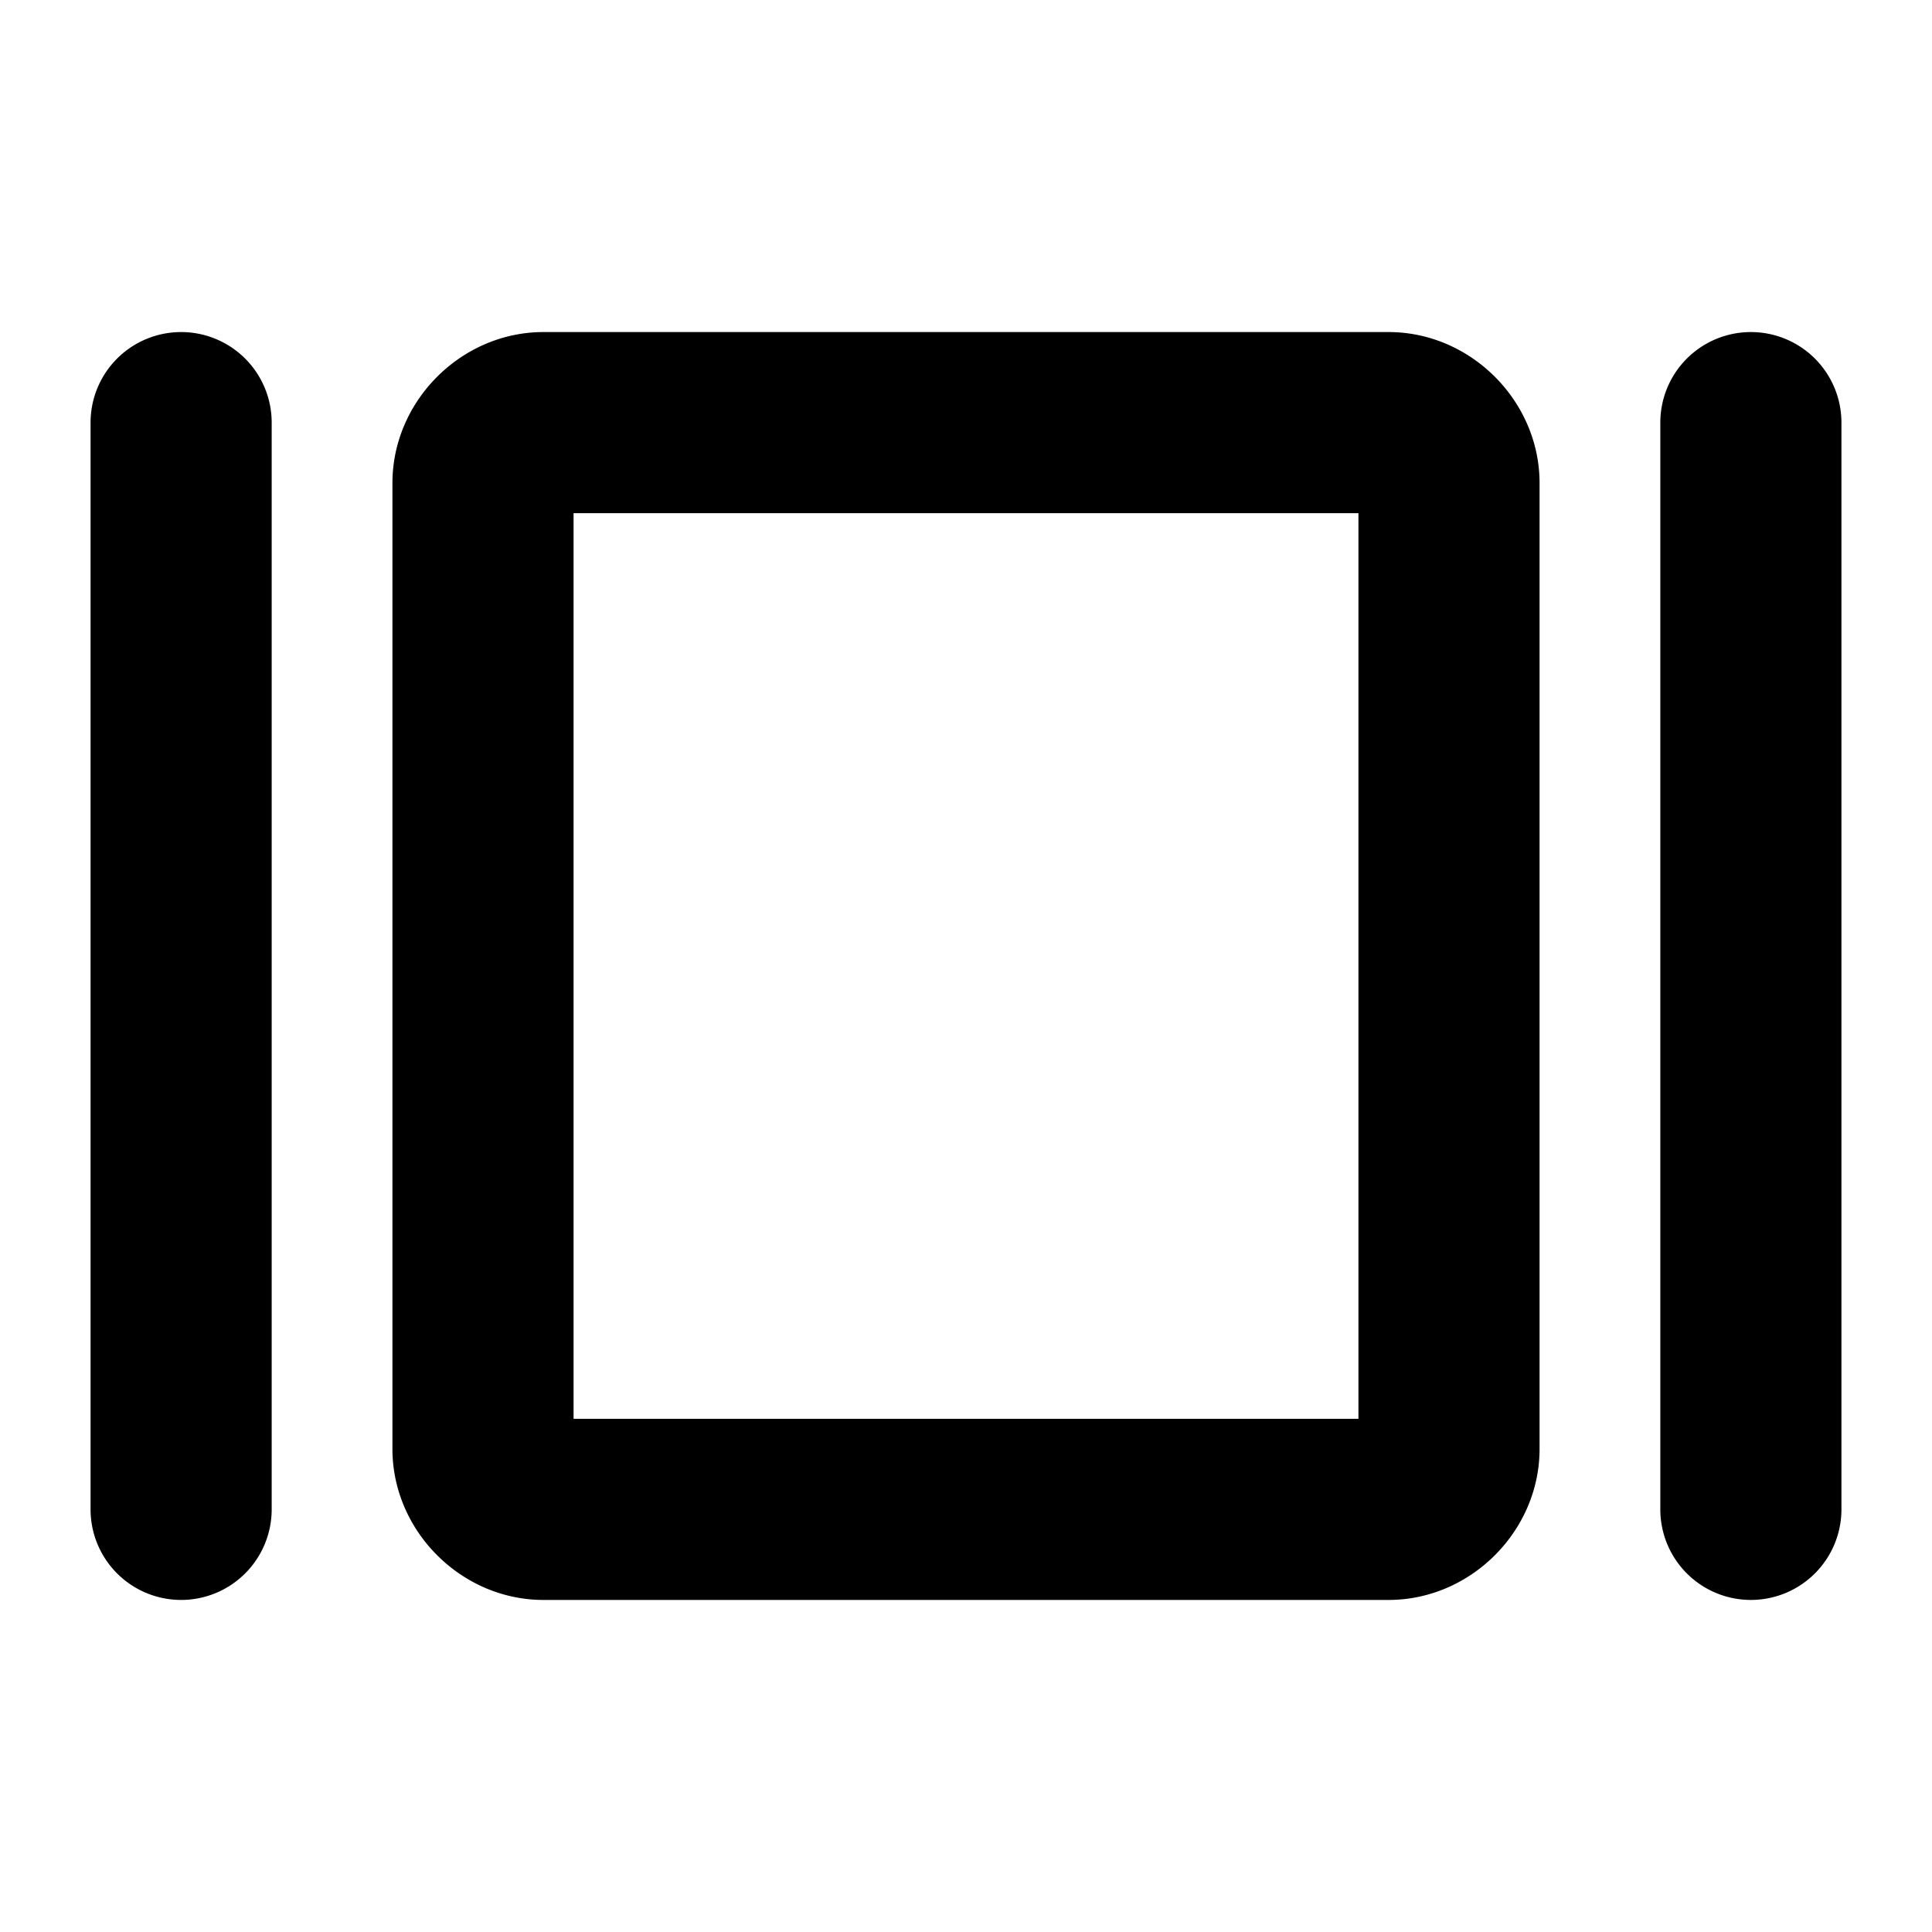 <svg xmlns="http://www.w3.org/2000/svg" viewBox="0 0 256 256"><path d="M24 44a12 12 0 0 0-12 12v144a12 12 0 0 0 12 12 12 12 0 0 0 12-12V56a12 12 0 0 0-12-12zm48 0c-10.872 0-20 9.128-20 20v128c0 10.872 9.128 20 20 20h112c10.872 0 20-9.128 20-20V64c0-10.872-9.128-20-20-20zm160 0a12 12 0 0 0-12 12v144a12 12 0 0 0 12 12 12 12 0 0 0 12-12V56a12 12 0 0 0-12-12zM76 68h104v120H76z"/></svg>
